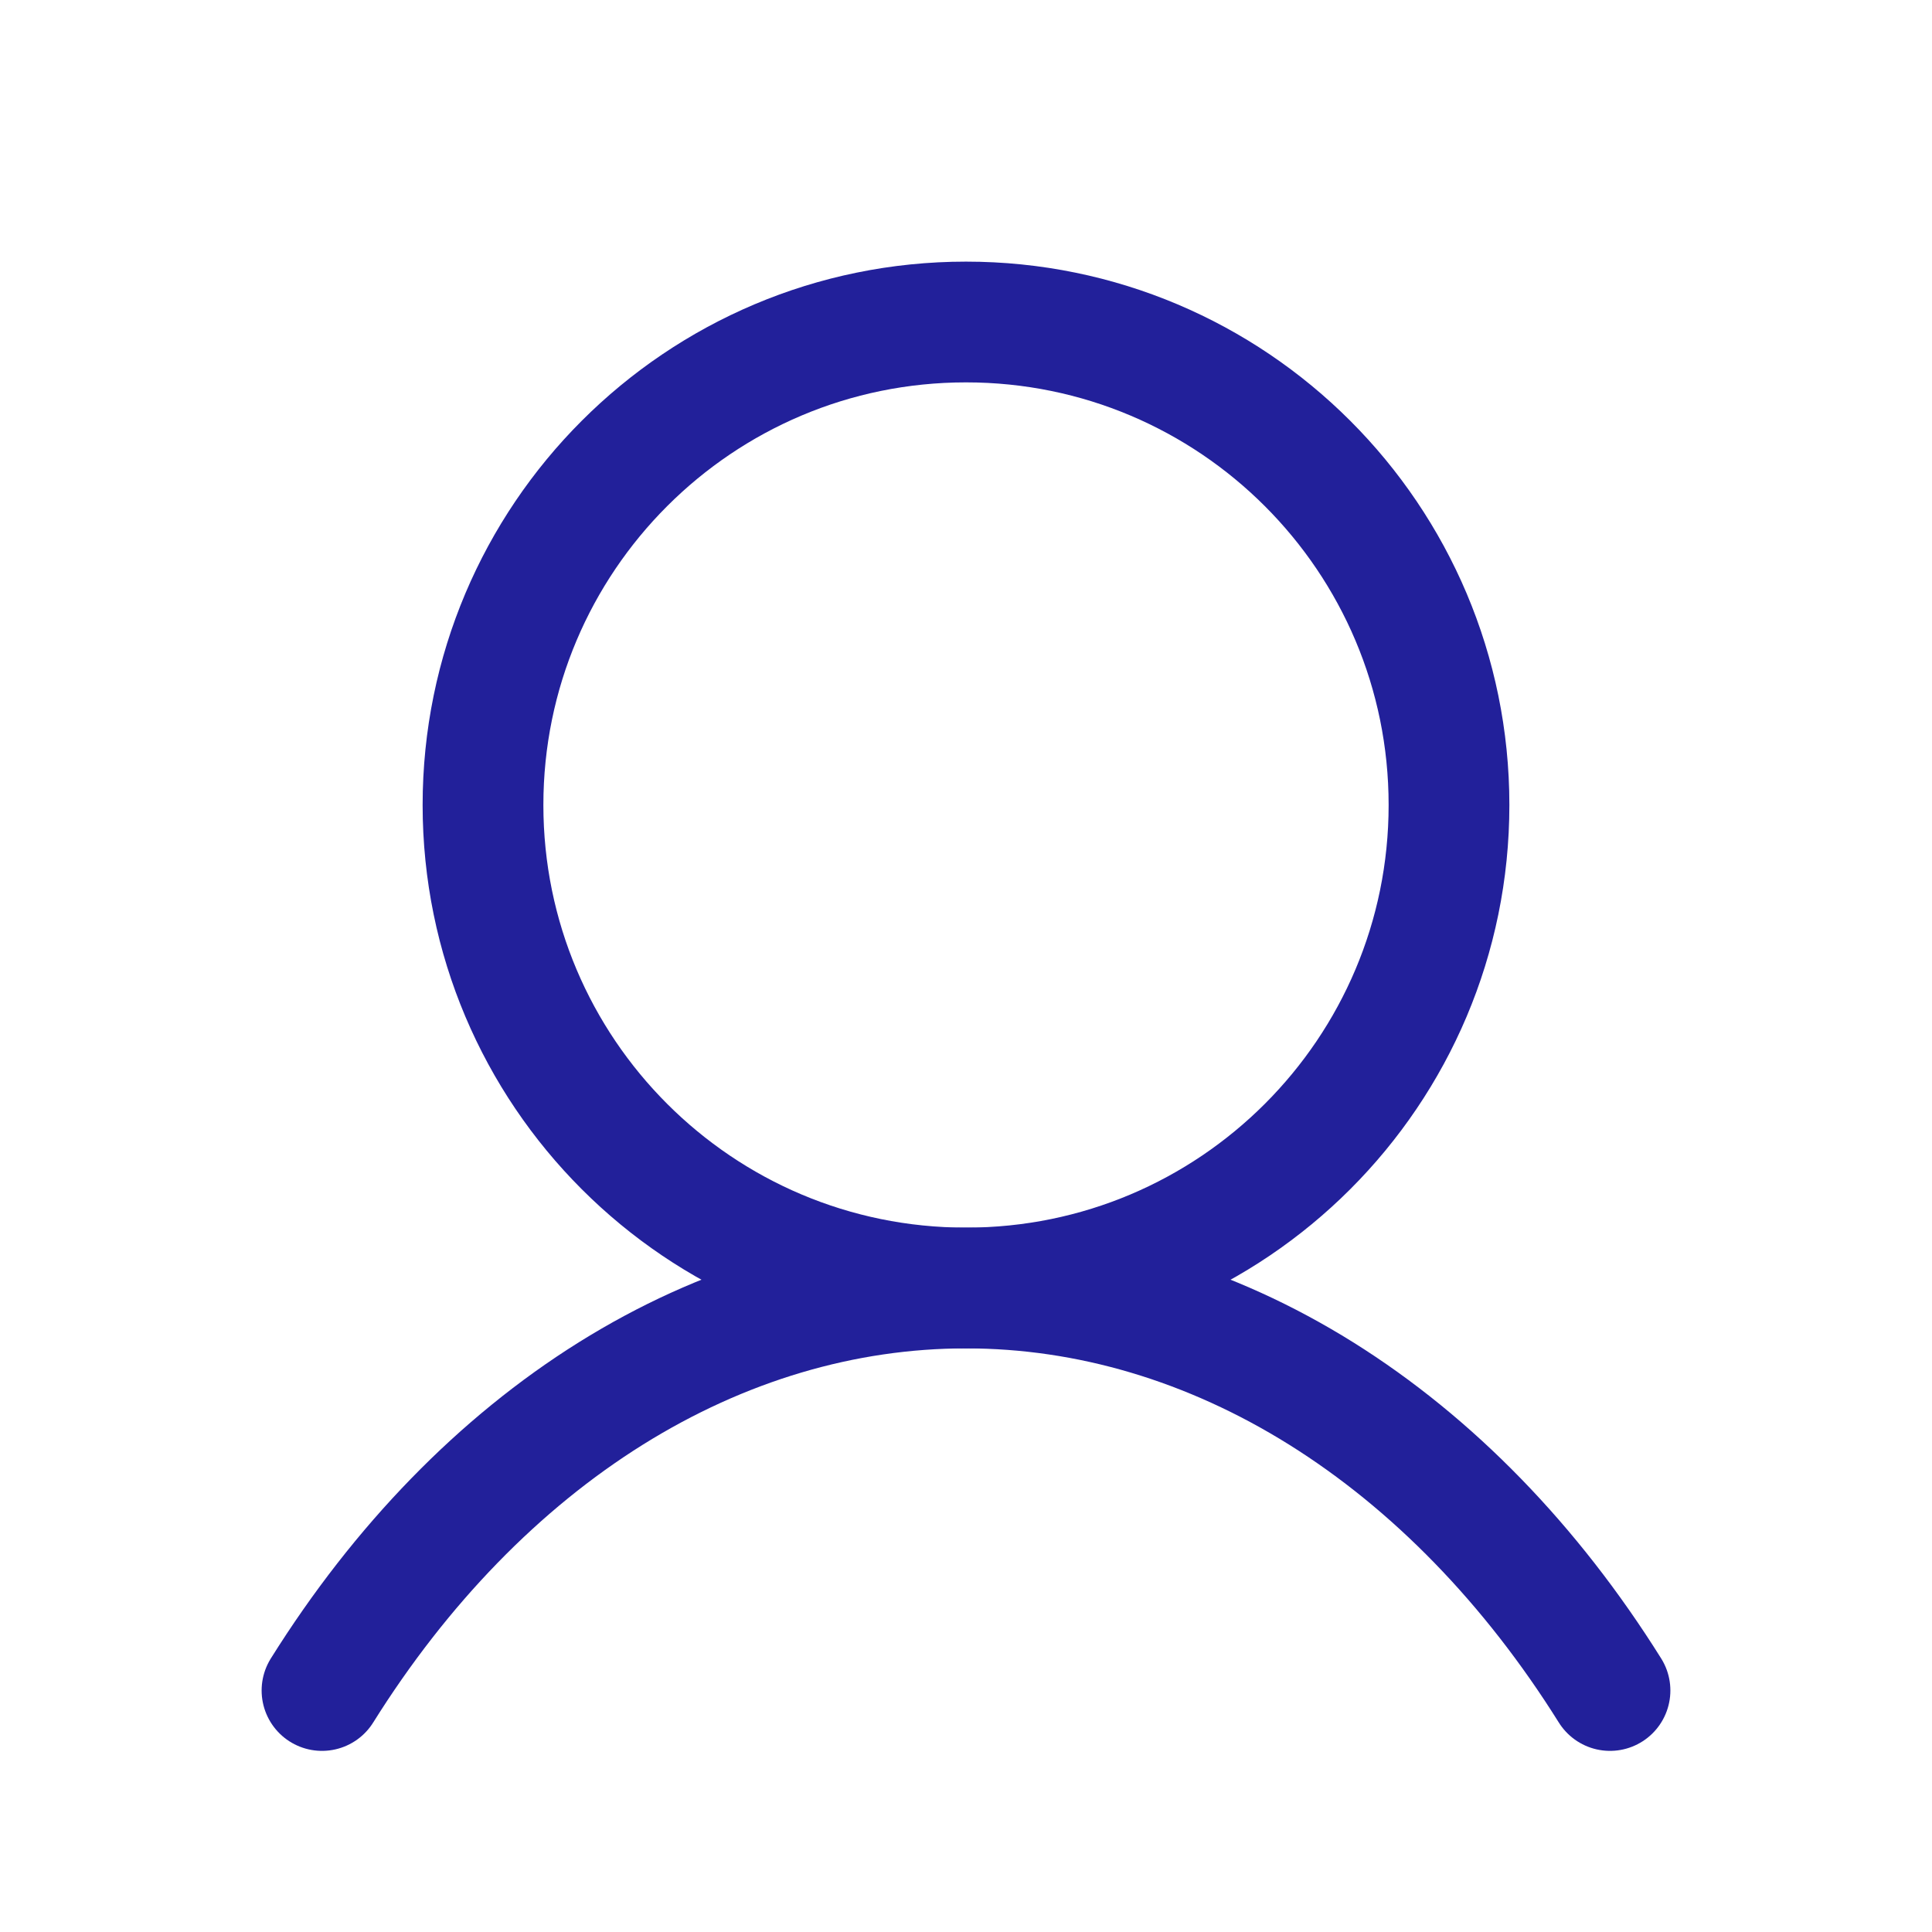 <svg width="24" height="24" viewBox="0 0 24 24" fill="none" xmlns="http://www.w3.org/2000/svg">
<path d="M12 16C15.314 16 18 13.314 18 10C18 6.686 15.314 4 12 4C8.686 4 6 6.686 6 10C6 13.314 8.686 16 12 16Z" stroke="#22209A" stroke-width="1.5" stroke-linecap="round" stroke-linejoin="round"/>
<path d="M4 21C4.98 19.434 6.205 18.175 7.587 17.311C8.969 16.448 10.475 16 12 16C13.525 16 15.031 16.448 16.413 17.311C17.795 18.175 19.02 19.434 20 21" stroke="#22209A" stroke-width="1.5" stroke-linecap="round" stroke-linejoin="round"/>
</svg>
